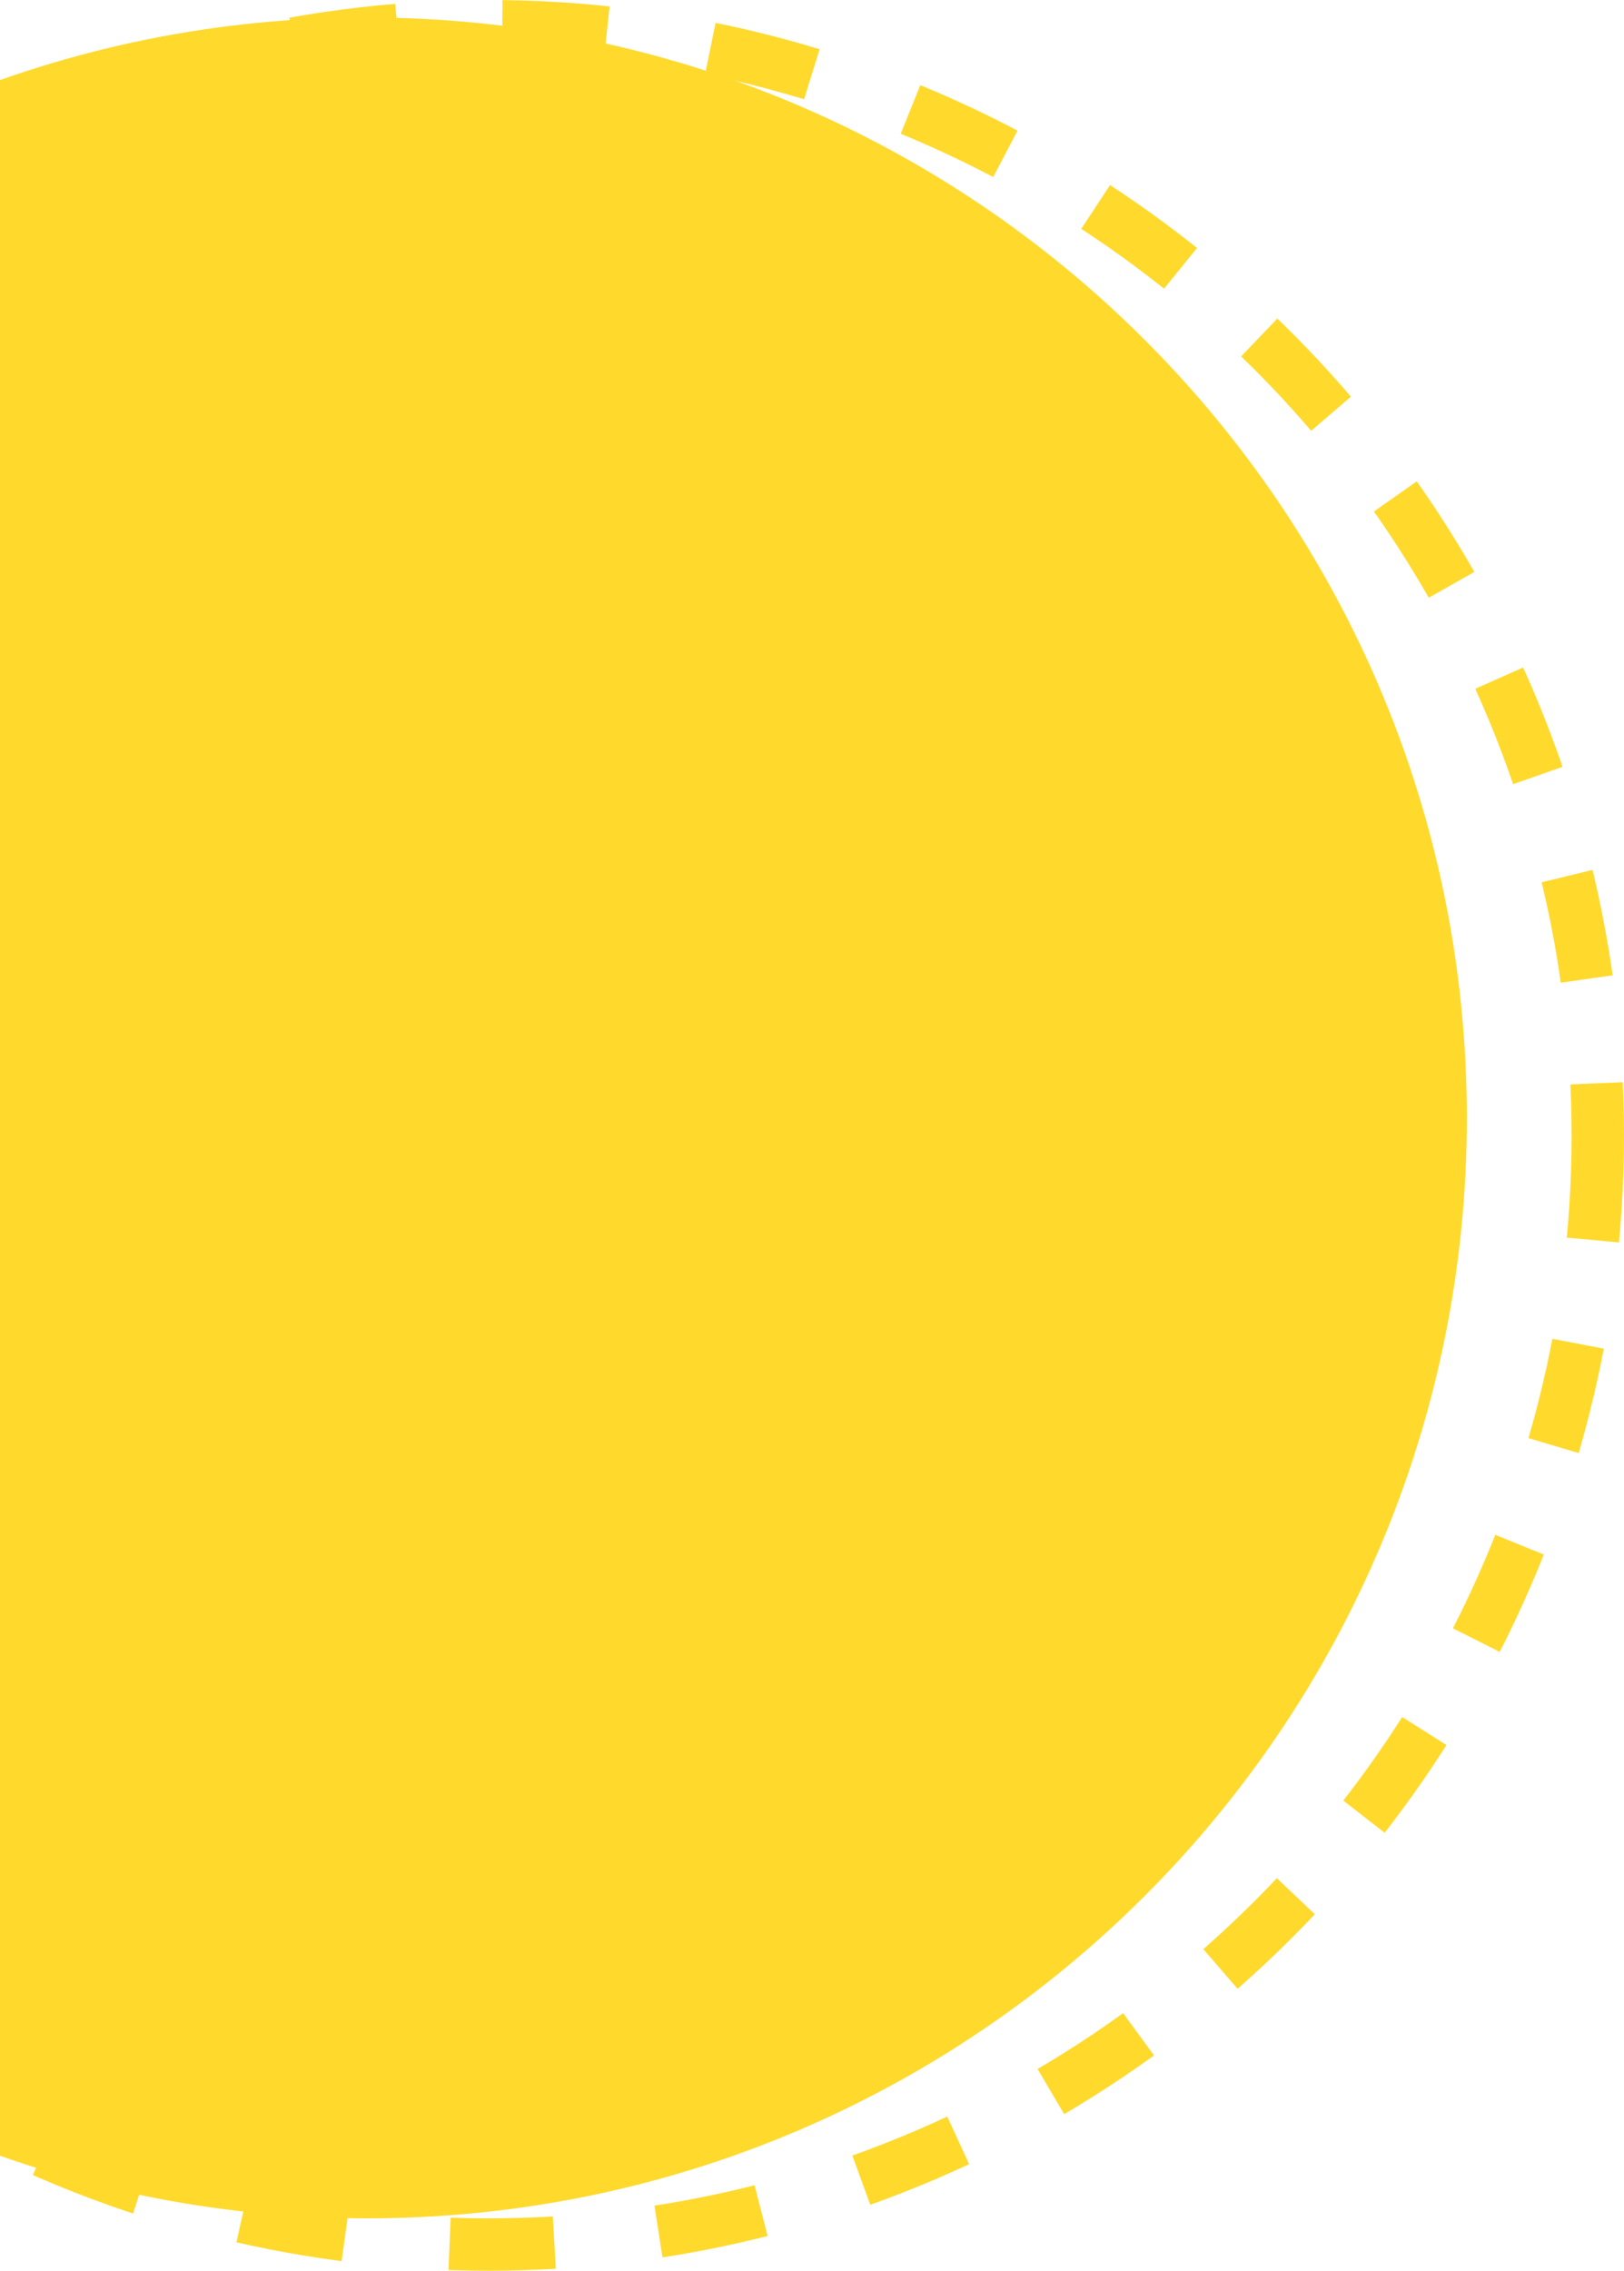 <svg width="93" height="130" viewBox="0 0 93 130" fill="none" xmlns="http://www.w3.org/2000/svg">
<circle cx="28" cy="65" r="63.5" stroke="#FFDA2D" stroke-width="3" stroke-dasharray="6 6"/>
<path d="M84 64C84 98.794 55.794 127 21 127C-13.794 127 -42 98.794 -42 64C-42 29.206 -13.794 1 21 1C55.794 1 84 29.206 84 64Z" fill="#FFDA2D"/>
</svg>
